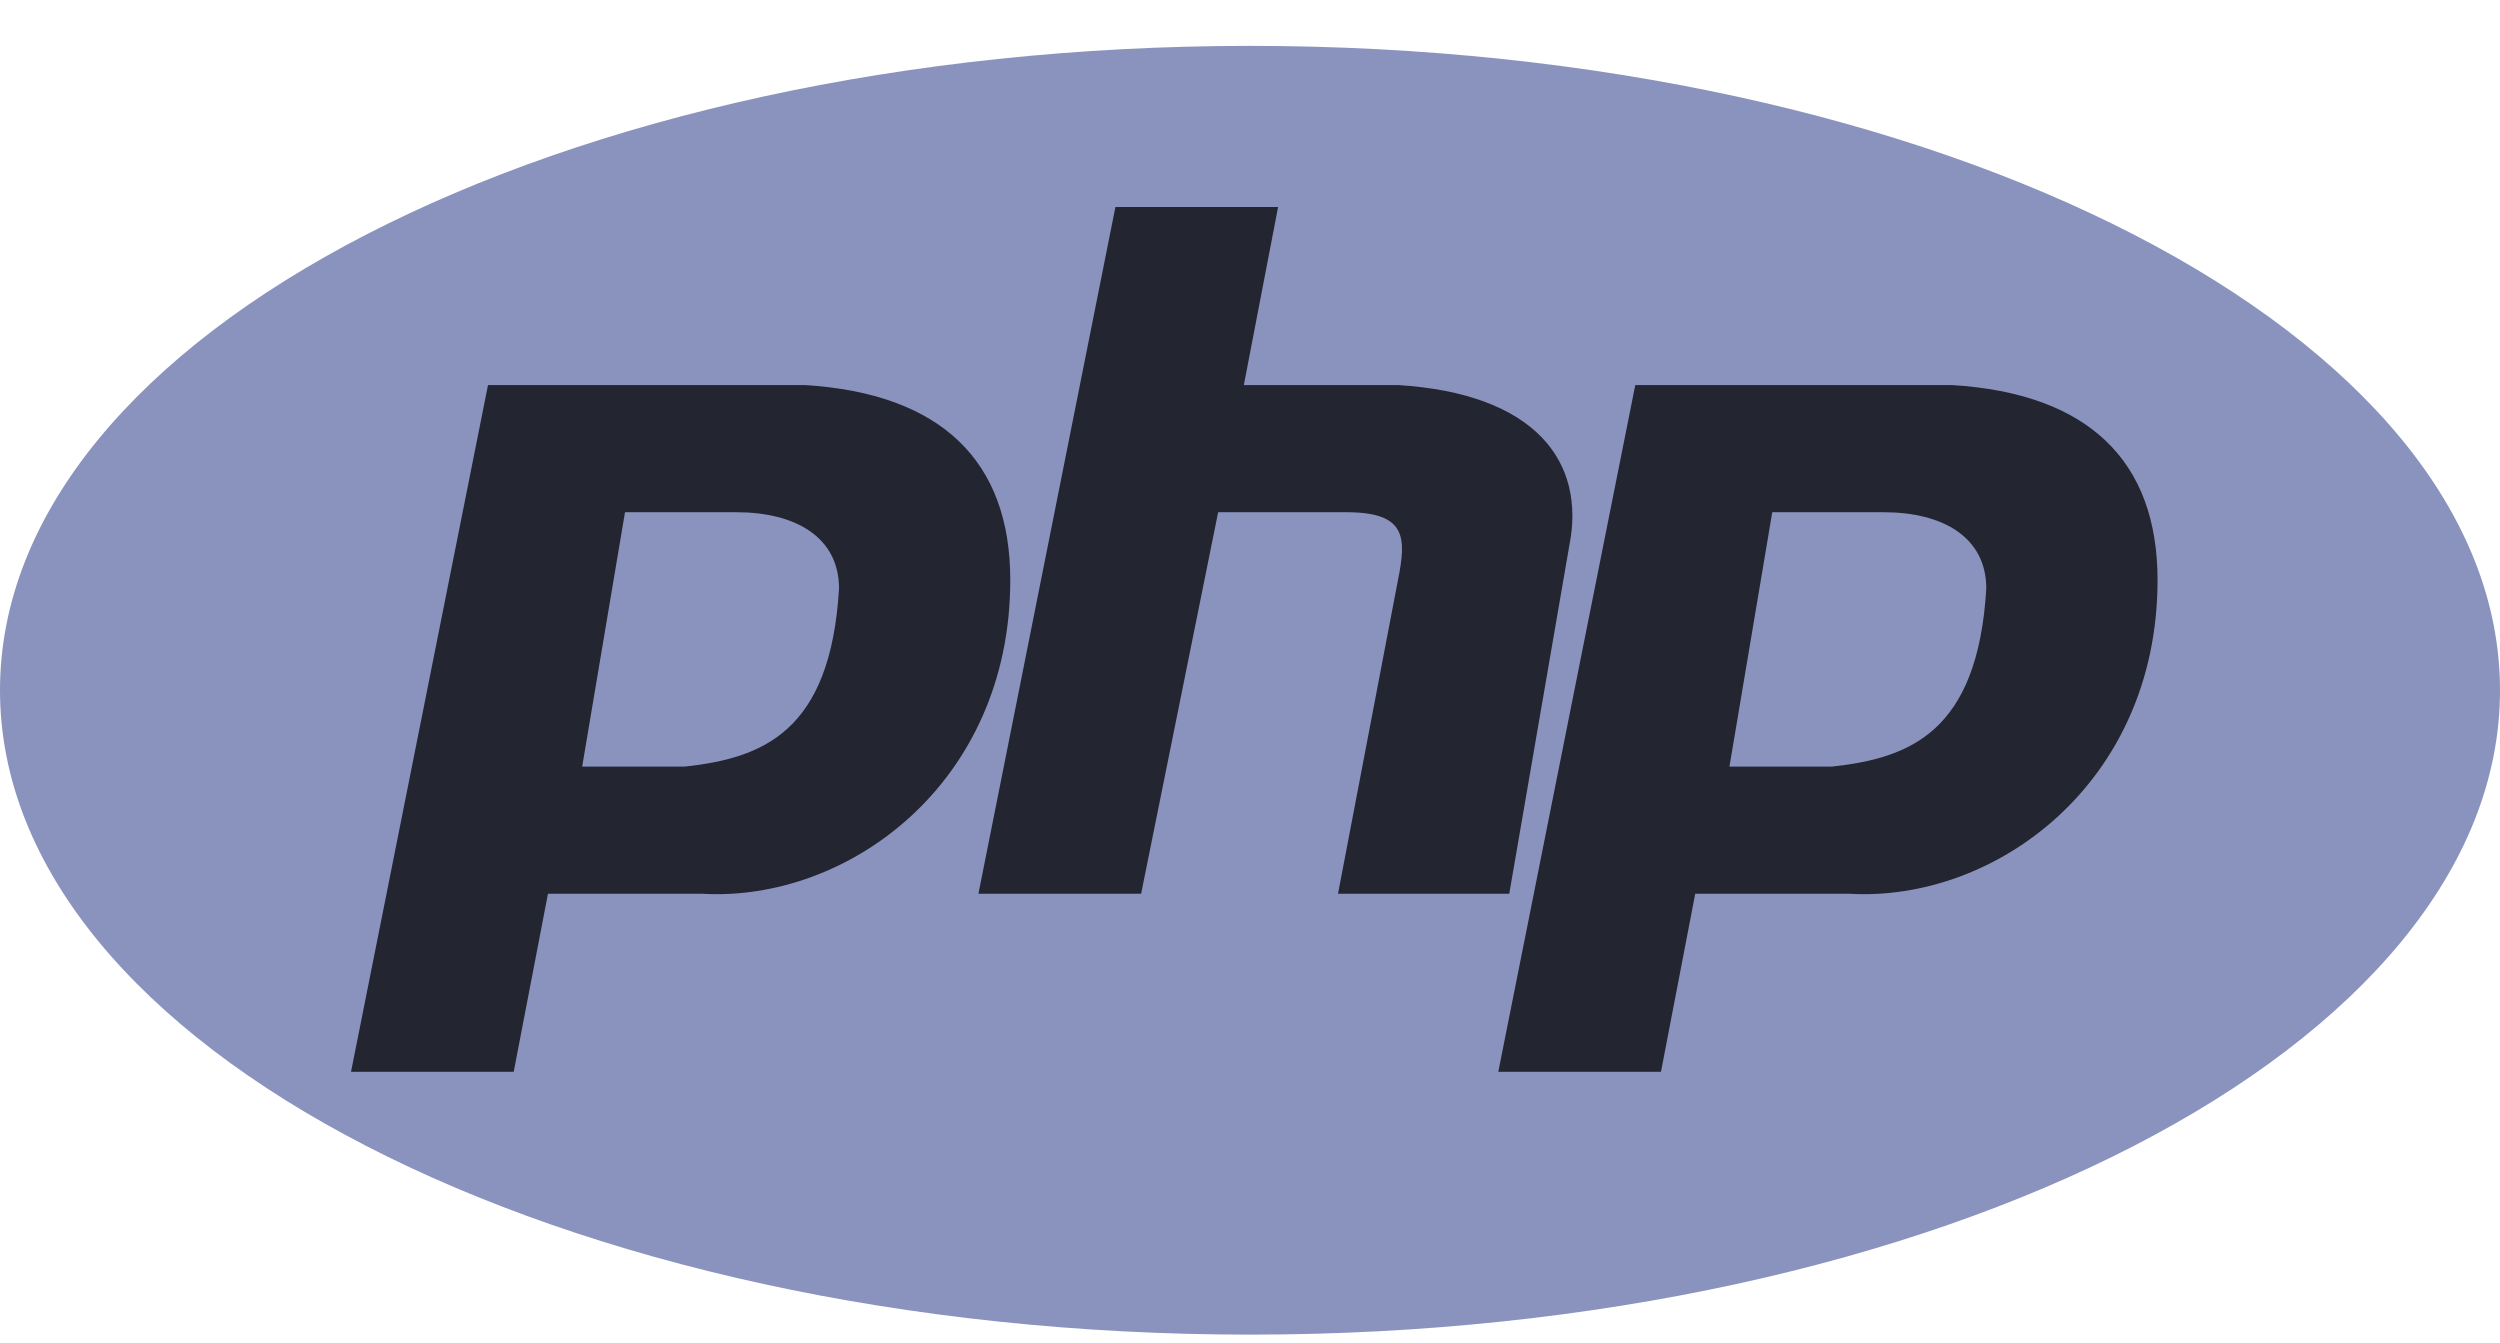 <svg width="54" height="29" viewBox="0 0 54 29" fill="none" xmlns="http://www.w3.org/2000/svg">
<g clip-path="url(#clip0_135_110)">
<path d="M27 28.828C41.912 28.828 54 22.596 54 14.91C54 7.223 41.912 0.991 27 0.991C12.088 0.991 0 7.223 0 14.91C0 22.596 12.088 28.828 27 28.828Z" fill="#8993BE"/>
<path fill-rule="evenodd" clip-rule="evenodd" d="M7.582 23.151L10.541 8.317H17.384C20.342 8.5 21.822 9.965 21.822 12.529C21.822 16.924 18.308 19.488 15.164 19.305H11.836L11.096 23.151H7.582ZM12.575 16.558L13.5 11.064H15.904C17.199 11.064 18.123 11.613 18.123 12.712C17.939 15.825 16.459 16.375 14.795 16.558H12.575ZM21.134 19.305L24.093 4.471H27.607L26.867 8.317H30.196C33.155 8.5 34.264 9.965 33.895 11.796L32.6 19.305H28.901L30.196 12.529C30.381 11.613 30.381 11.064 29.087 11.064H26.312L24.648 19.305H21.134ZM32.363 23.151L35.322 8.317H42.164C45.123 8.5 46.603 9.965 46.603 12.529C46.603 16.924 43.089 19.488 39.945 19.305H36.617L35.877 23.151H32.363ZM37.356 16.558L38.281 11.064H40.685C41.98 11.064 42.904 11.613 42.904 12.712C42.719 15.825 41.24 16.375 39.576 16.558H37.356H37.356Z" fill="#232531"/>
</g>
<defs>
<clipPath id="clip0_135_110">
<rect width="54" height="28" fill="white" transform="translate(0 0.991)"/>
</clipPath>
</defs>
</svg>
